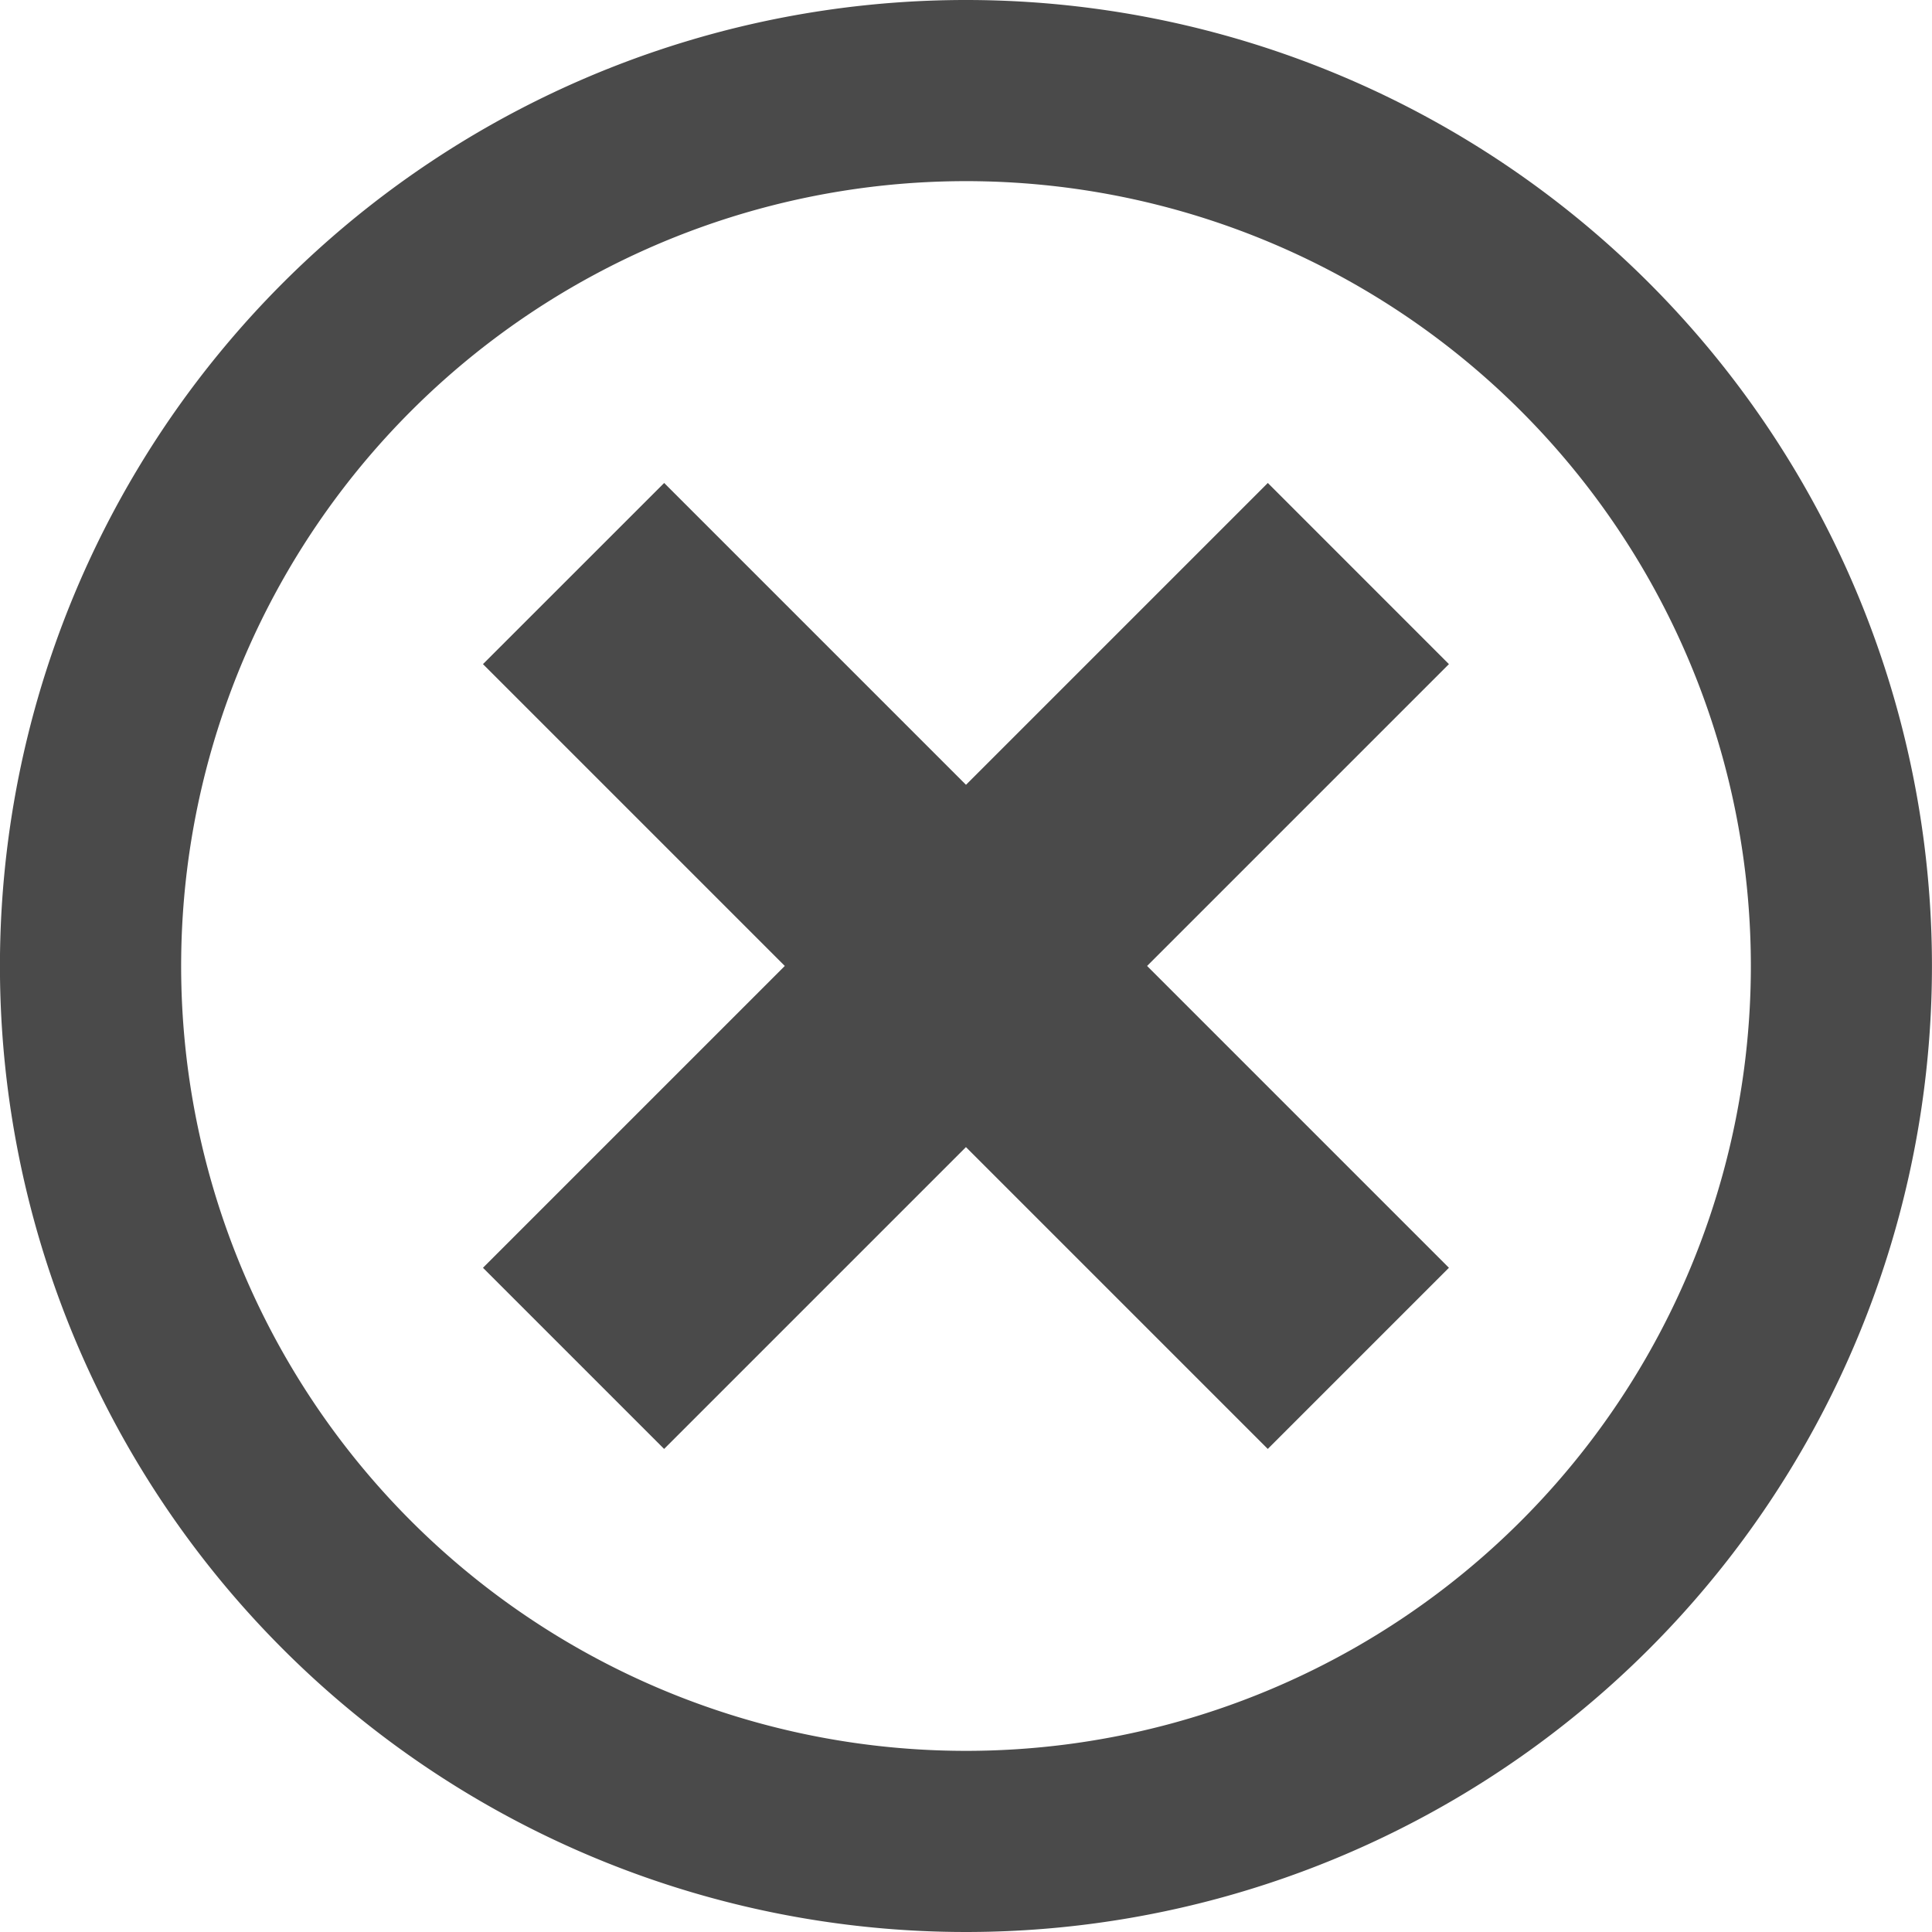 <svg xmlns="http://www.w3.org/2000/svg" width="39.046" height="39.046" viewBox="0 0 39.046 39.046">
  <path id="Icon_metro-cancel" data-name="Icon metro-cancel" d="M22.094,1.928A19.523,19.523,0,1,0,41.616,21.451,19.523,19.523,0,0,0,22.094,1.928Zm0,35.385A15.862,15.862,0,1,1,37.956,21.451,15.862,15.862,0,0,1,22.094,37.313Zm6.1-25.624-6.1,6.1-6.1-6.1L12.332,15.35l6.1,6.1-6.1,6.1,3.661,3.661,6.1-6.1,6.1,6.1,3.661-3.661-6.1-6.1,6.1-6.1Z" transform="translate(-2.571 -1.928)" fill="#4a4a4a"/>
</svg>
